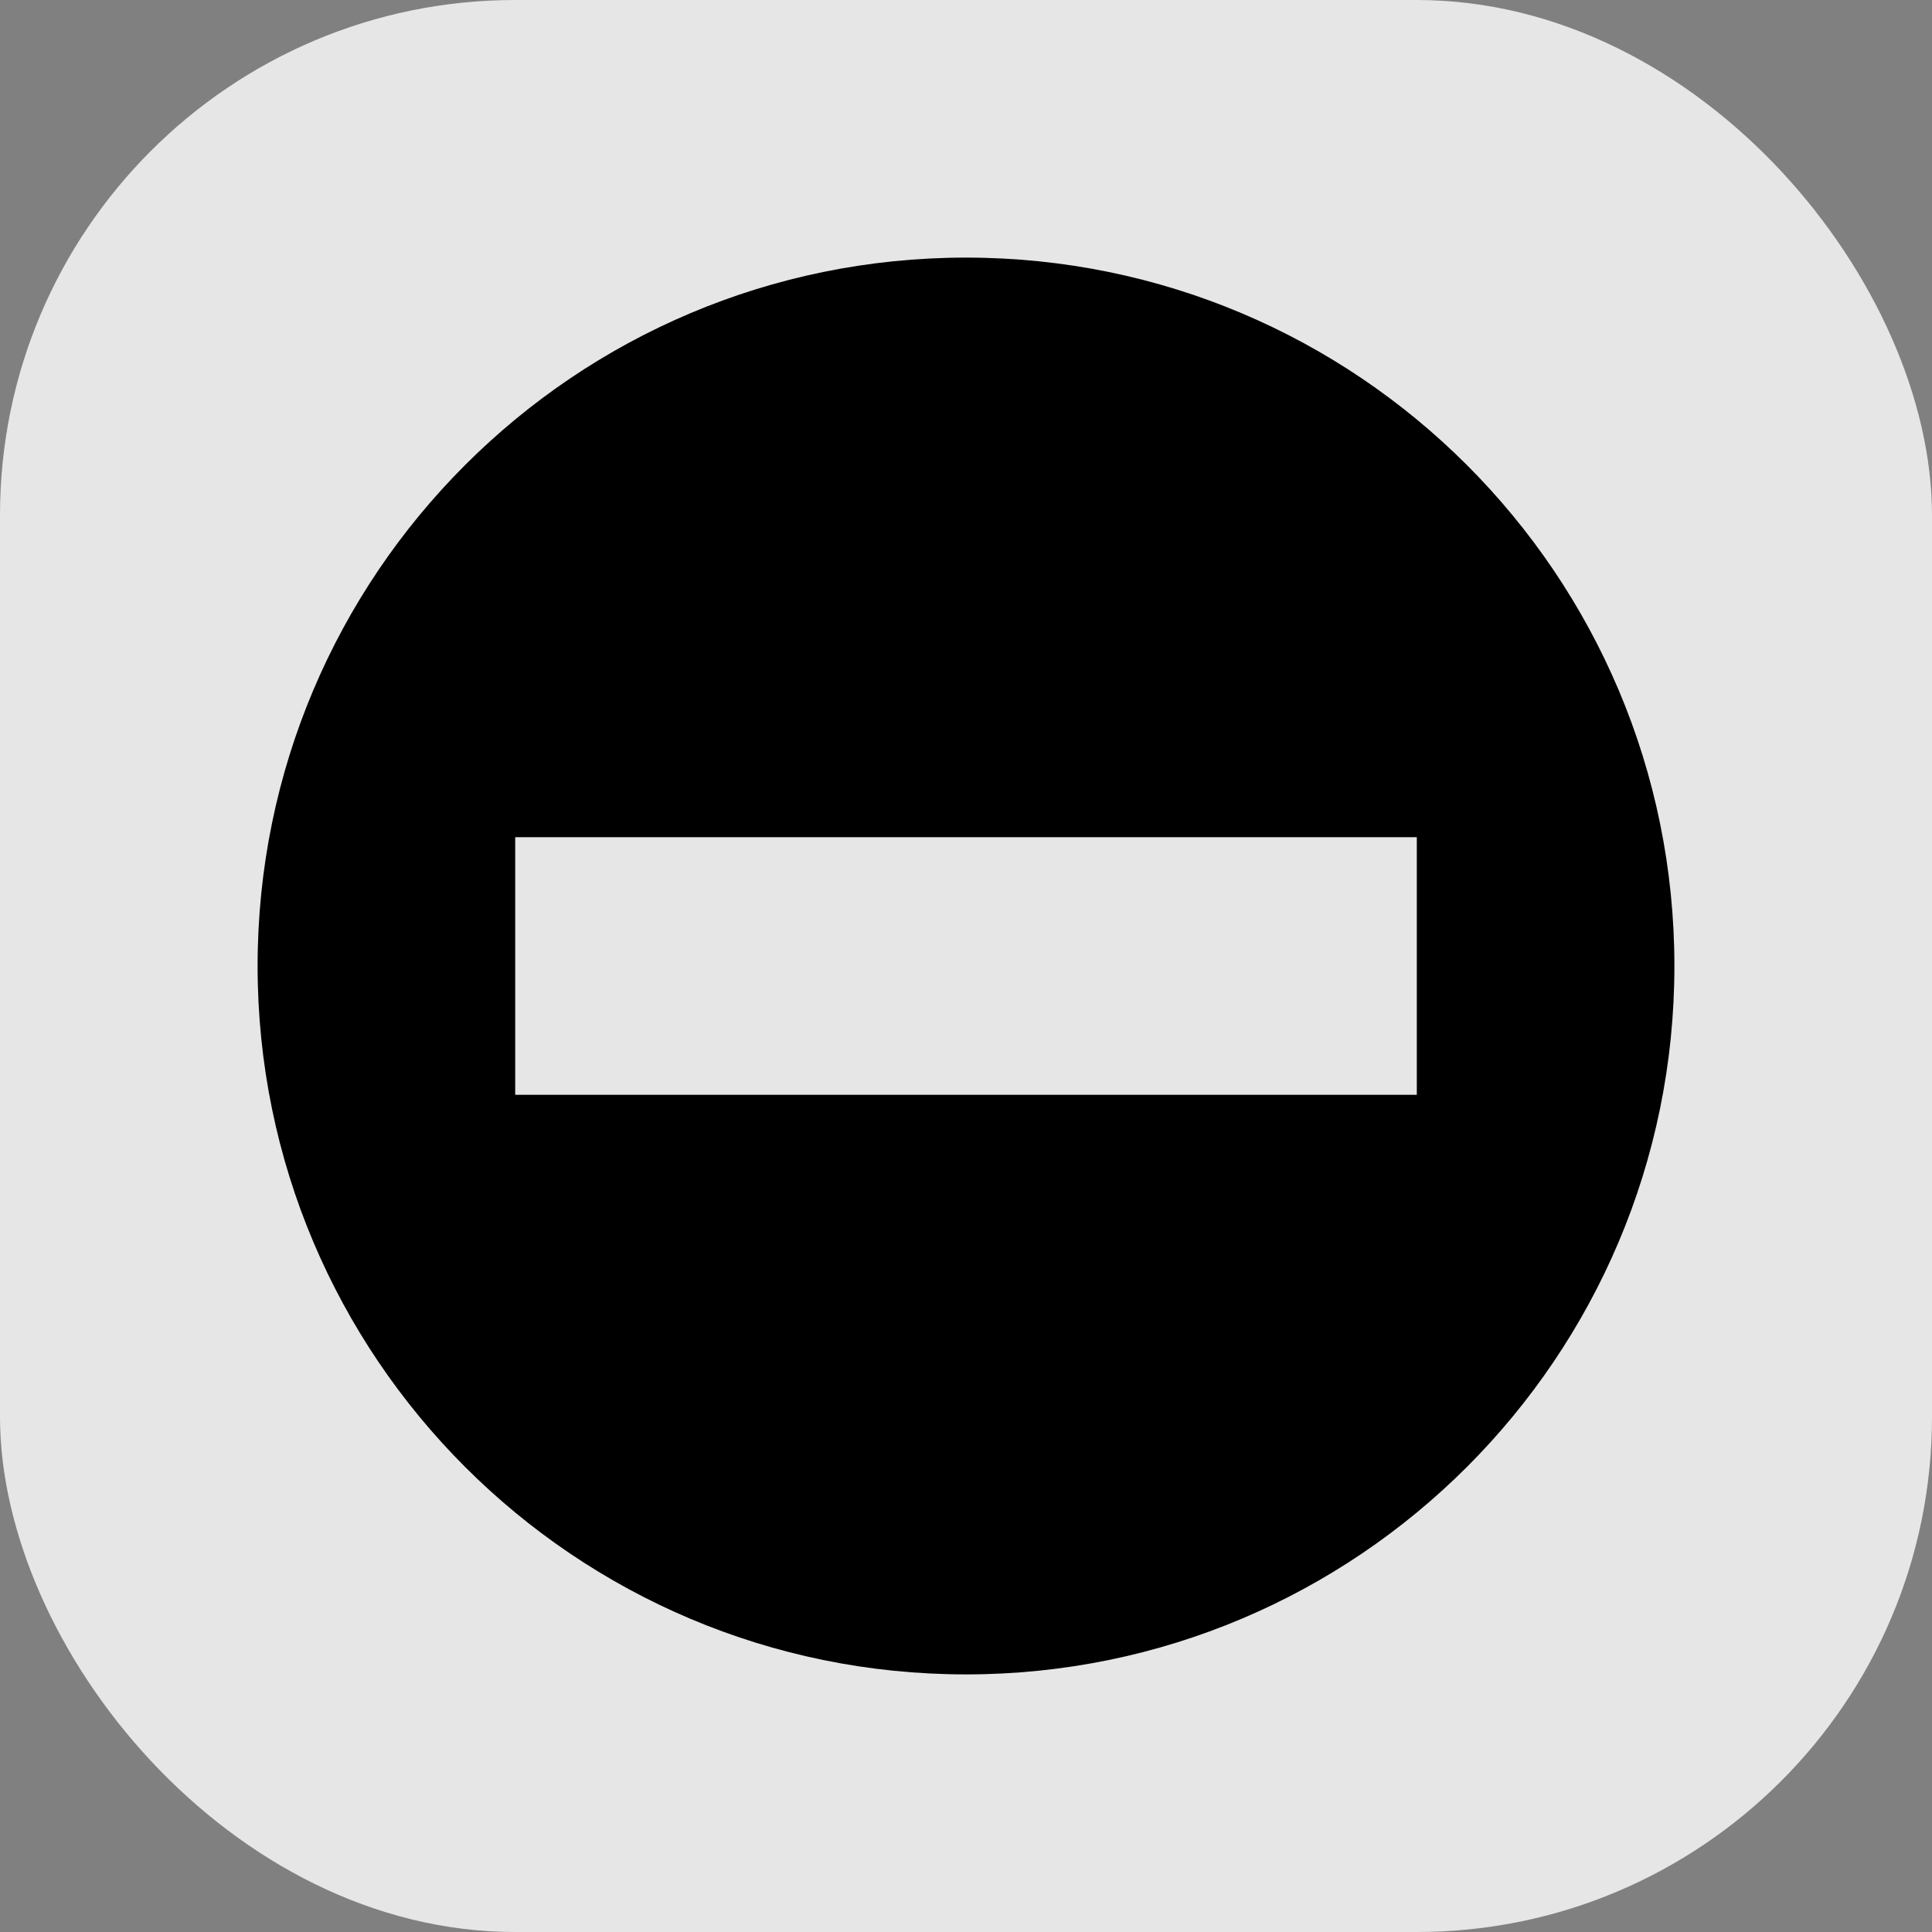 <svg xmlns="http://www.w3.org/2000/svg" viewBox="0 0 15 15" height="15" width="15"><rect x="0" y="0" width="15" height="15" fill="#808080" stroke="none"/><title>roadblock-11.svg</title><rect fill="none" x="0" y="0" width="15" height="15"></rect><rect x="0" y="0" width="15" height="15" rx="4" ry="4" fill="rgba(255,255,255,0.8)"></rect><path fill="#000" transform="translate(2 2)" d="M5.5,0C2.462,0,0,2.462,0,5.5S2.462,11,5.5,11S11,8.538,11,5.5S8.538,0,5.5,0z M2,4.5h7v2H2V4.5z"></path></svg>